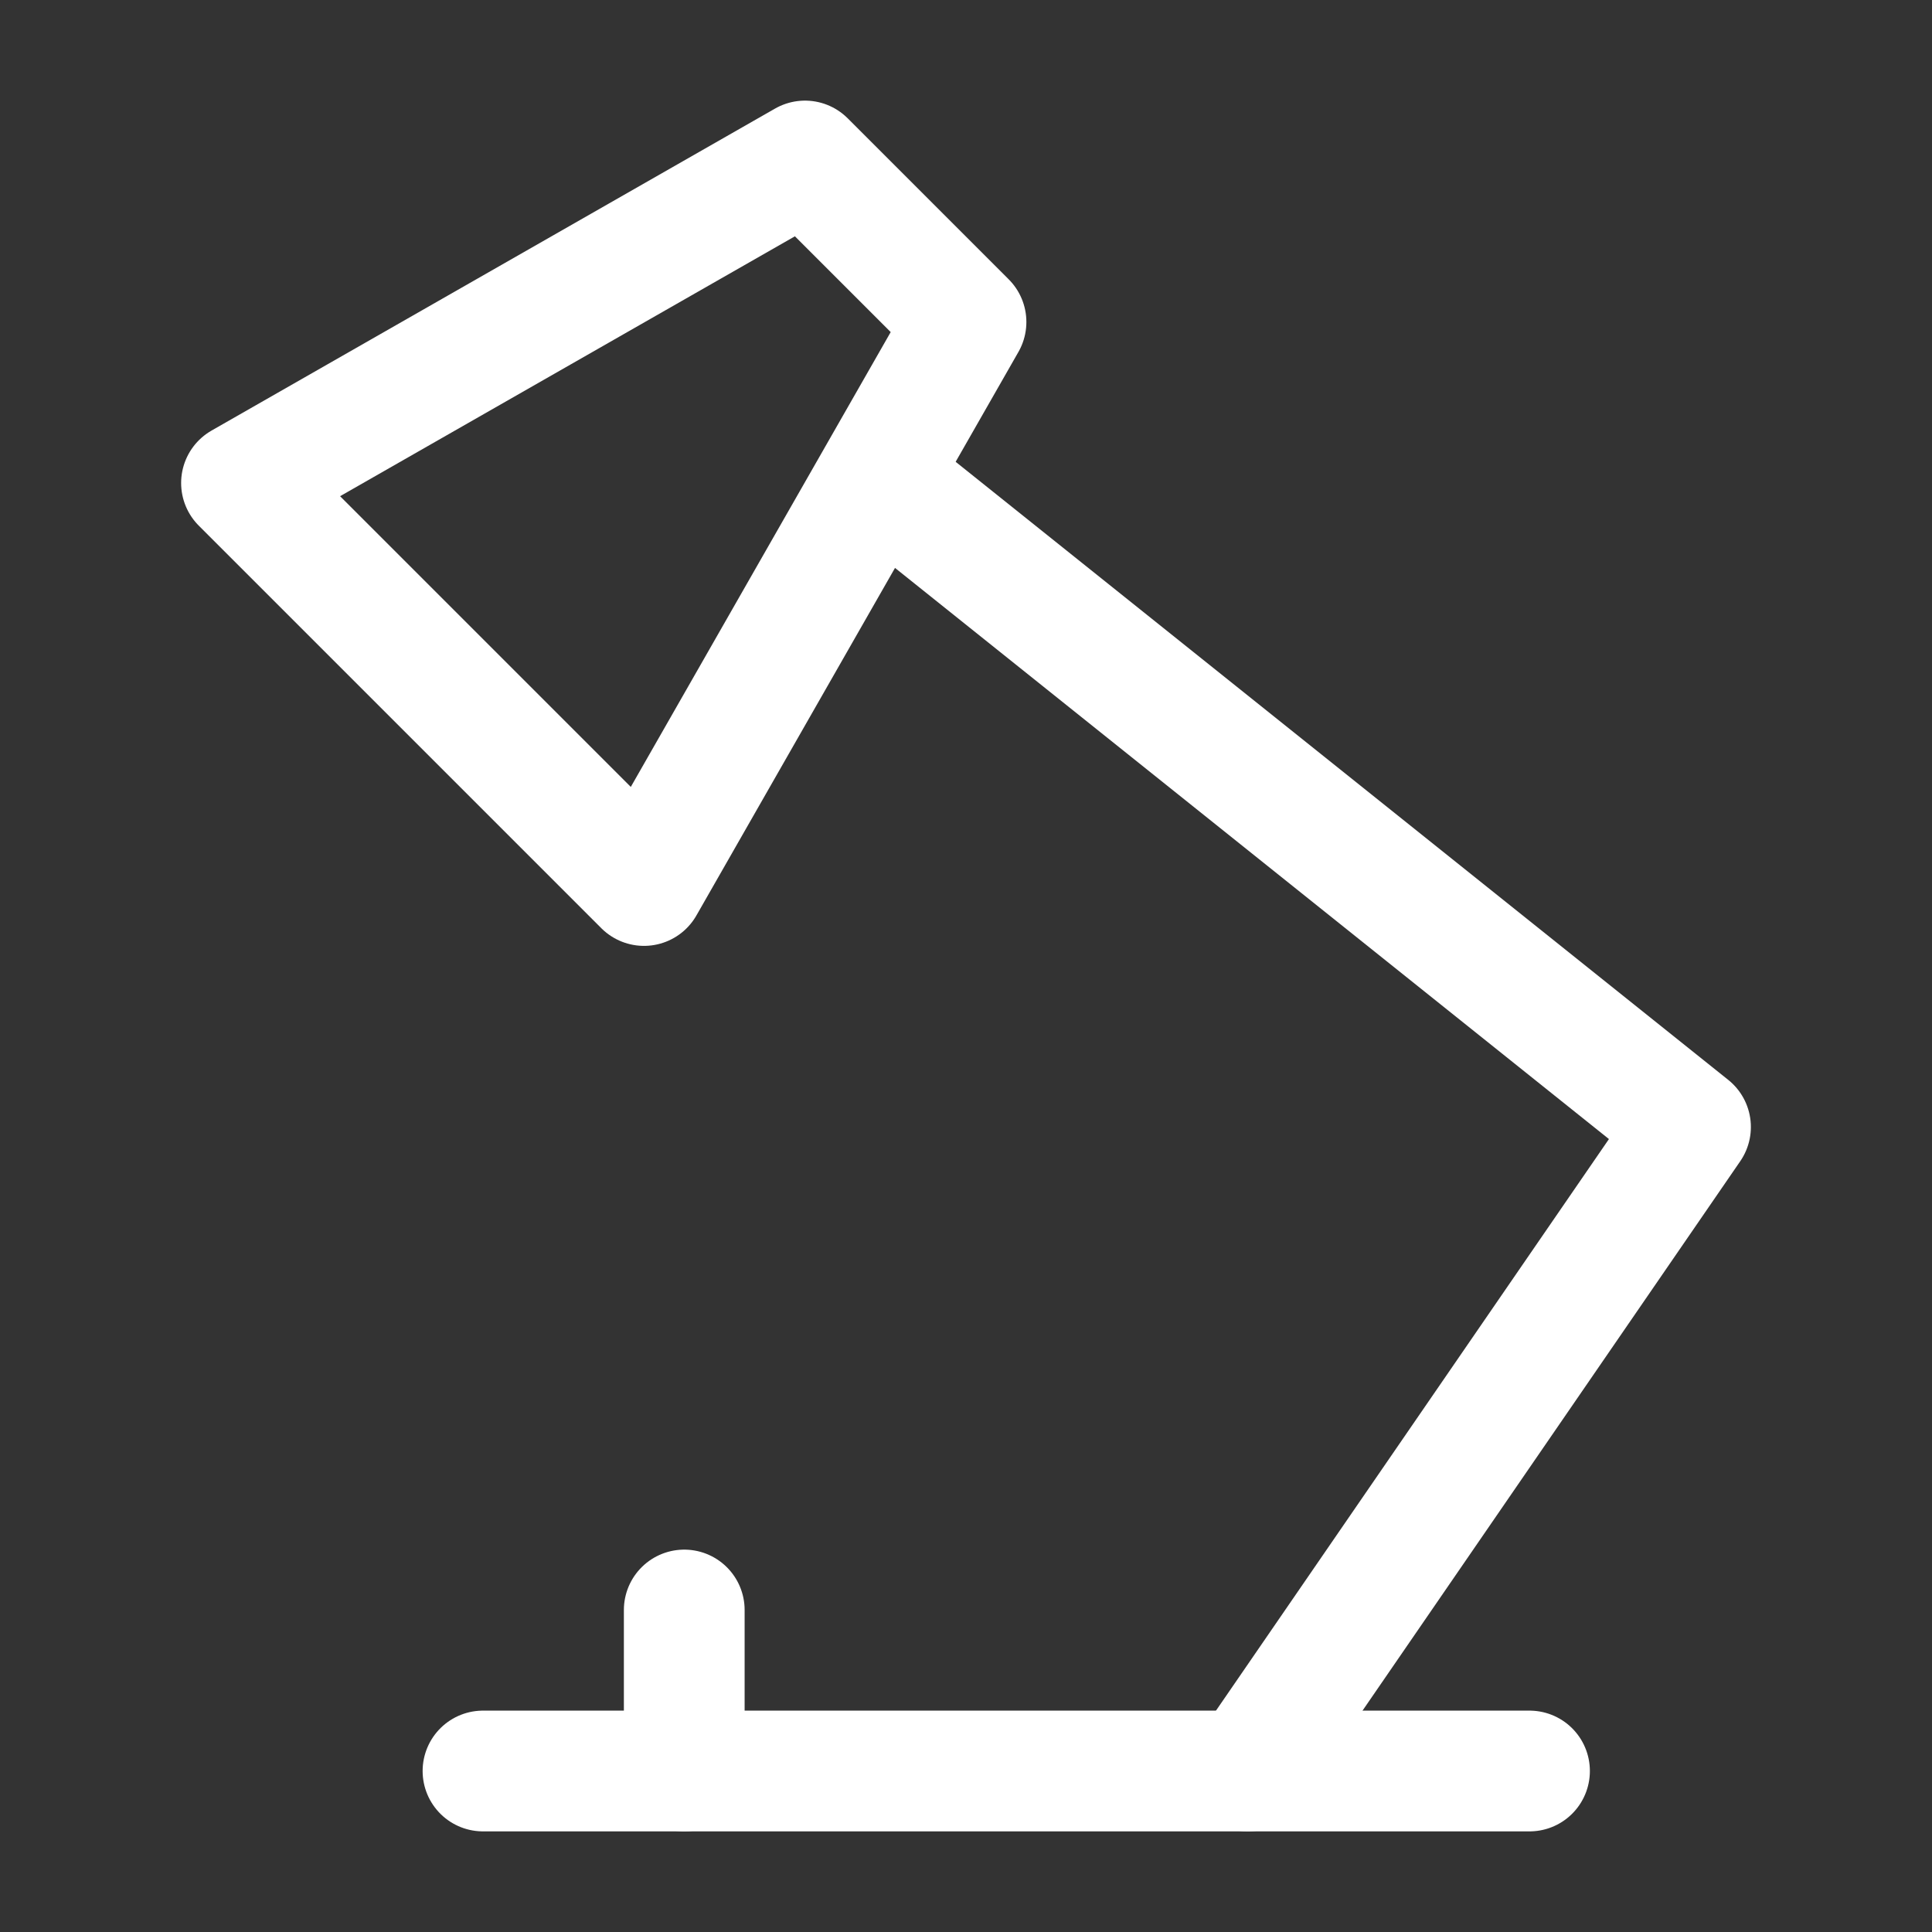 <?xml version="1.0" encoding="UTF-8"?><svg width="32" height="32" viewBox="0 0 48 48" fill="none" xmlns="http://www.w3.org/2000/svg"><rect x="0" y="0" width="48" height="48" fill="#333333" stroke="none"/><path d="M31 44L42 28L22 12" stroke="#ffffff" stroke-width="3" stroke-linecap="round" stroke-linejoin="round"/><path d="M6 12L16 22L24 8L20 4L6 12Z" fill="none" stroke="#ffffff" stroke-width="3" stroke-linecap="round" stroke-linejoin="round"/><path d="M38 44H12" stroke="#ffffff" stroke-width="3" stroke-linecap="round" stroke-linejoin="round"/><path d="M17 44V40" stroke="#ffffff" stroke-width="3" stroke-linecap="round" stroke-linejoin="round"/></svg>